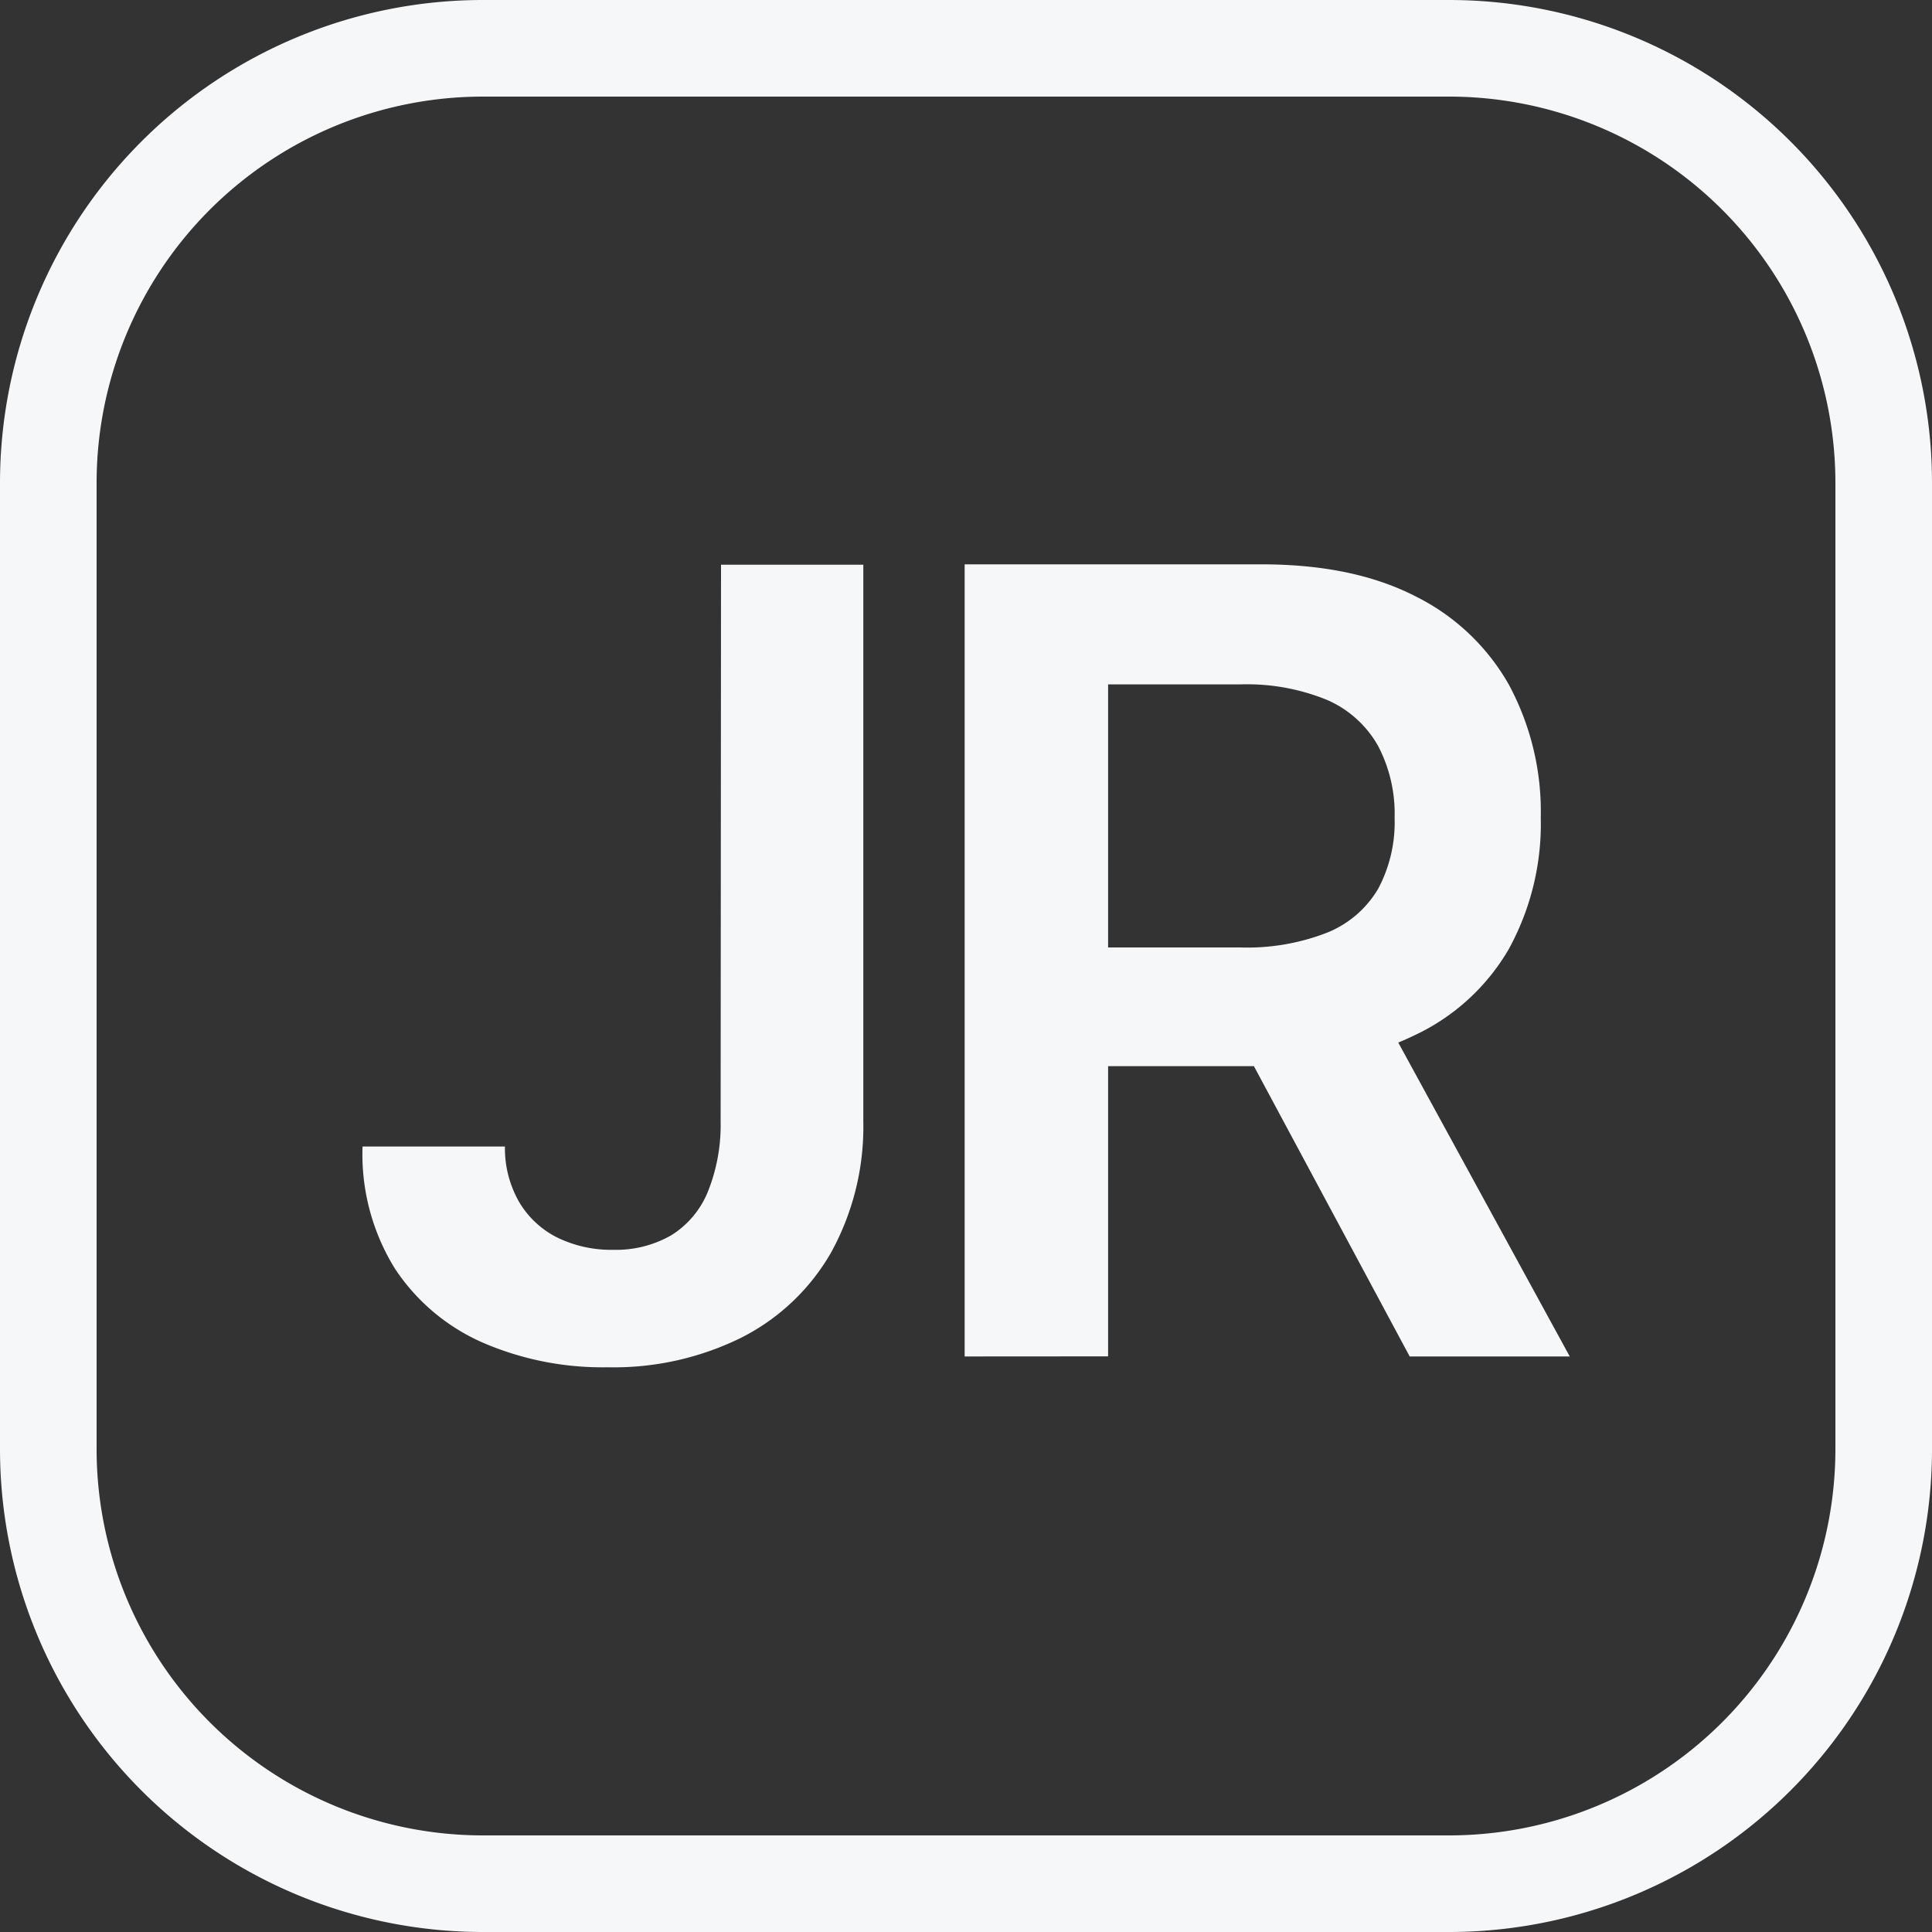 <svg xmlns="http://www.w3.org/2000/svg" viewBox="0 0 200 200"><rect x="0" y="0" width="200" height="200" fill="#333333" stroke="none"/><defs><style>.cls-1{fill:#f5f7f9;}</style></defs><g id="Layer_2" data-name="Layer 2"><g id="Layer_1-2" data-name="Layer 1"><path class="cls-1" d="M74.64,58.46H89.37v57.63A27,27,0,0,1,86,129.72a22.32,22.32,0,0,1-9.27,8.76,29.8,29.8,0,0,1-13.83,3.06A31.24,31.24,0,0,1,50,139a21,21,0,0,1-9.11-7.66,22.47,22.47,0,0,1-3.36-12.65H52.27a11.19,11.19,0,0,0,1.46,5.72,9.54,9.54,0,0,0,3.94,3.69,12.71,12.71,0,0,0,5.81,1.28,11.49,11.49,0,0,0,6-1.5,9.52,9.52,0,0,0,3.78-4.47,18.52,18.52,0,0,0,1.34-7.28Z"/><path class="cls-1" d="M99.86,140.42v-82H130.6q9.45,0,15.87,3.28a22.7,22.7,0,0,1,9.73,9.18,27.73,27.73,0,0,1,3.3,13.75,26.94,26.94,0,0,1-3.34,13.67,22.13,22.13,0,0,1-9.83,8.92q-6.48,3.15-15.93,3.15H108.51V98.08H128.4a22.72,22.72,0,0,0,9-1.54A10.81,10.81,0,0,0,142.67,92a14.62,14.62,0,0,0,1.7-7.34,15.1,15.1,0,0,0-1.72-7.46,11.17,11.17,0,0,0-5.24-4.73,21.89,21.89,0,0,0-9.09-1.62H114.71v69.56Zm42.35-37.14,20.29,37.14H145.93L126,103.28Z"/><path class="cls-1" d="M150,10a40,40,0,0,1,40,40V150a40,40,0,0,1-40,40H50a40,40,0,0,1-40-40V50A40,40,0,0,1,50,10H150m0-10H50A50,50,0,0,0,0,50V150a50,50,0,0,0,50,50H150a50,50,0,0,0,50-50V50A50,50,0,0,0,150,0Z"/></g></g></svg>